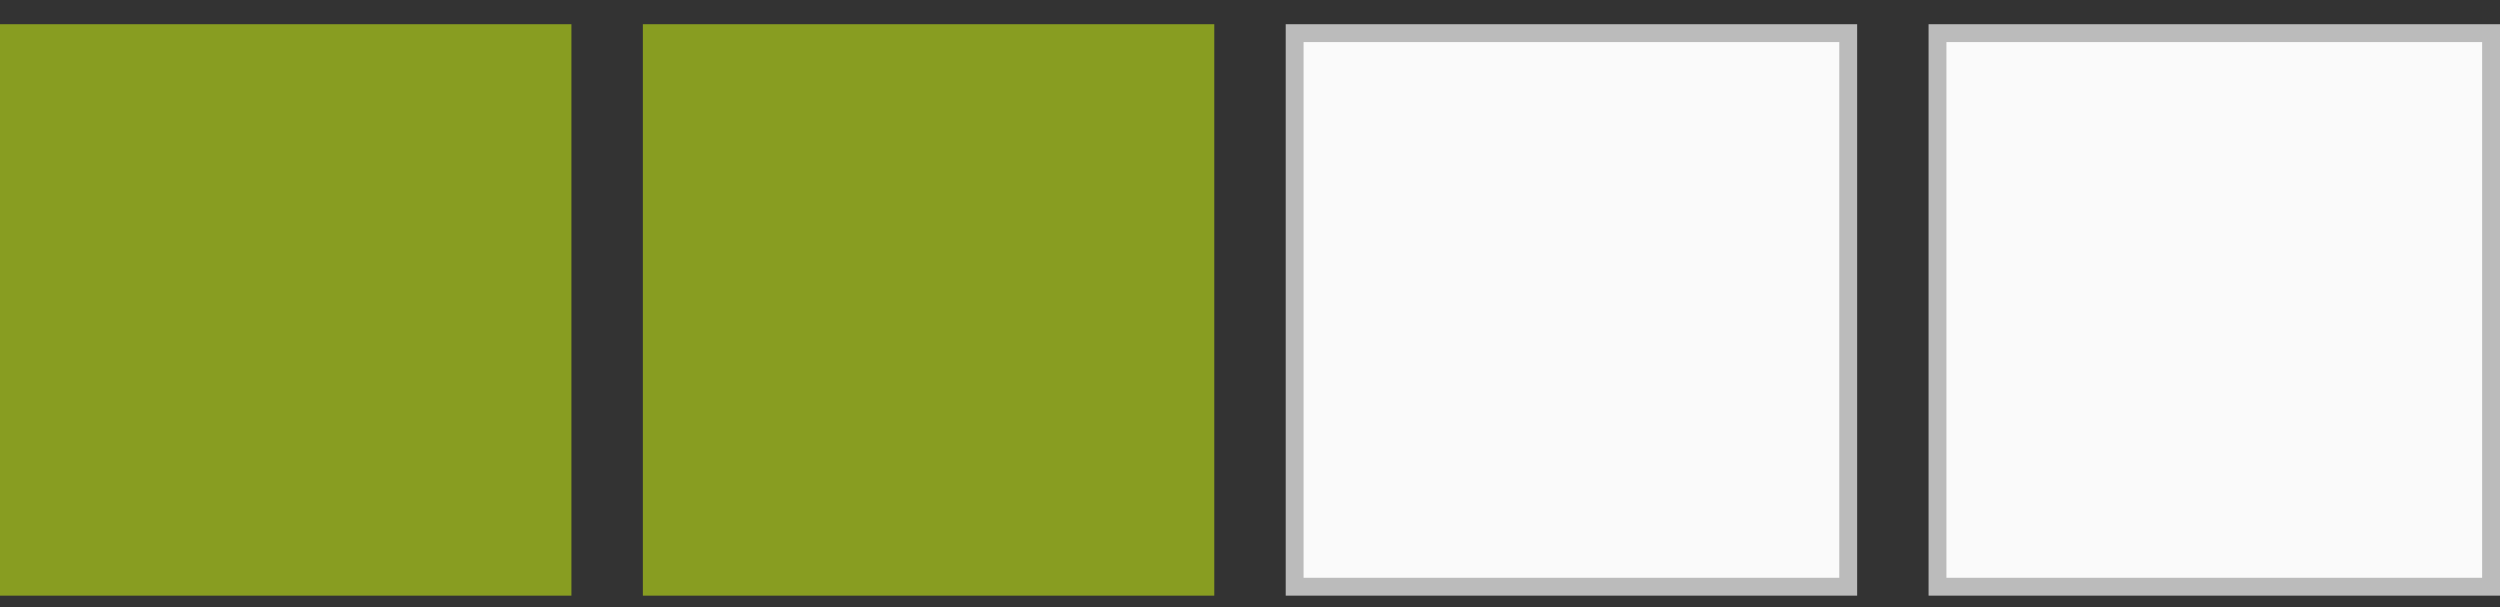 <svg width="70" height="17" viewBox="0 0 70 17" fill="none" xmlns="http://www.w3.org/2000/svg">
<rect x="0" y="0" width="70" height="17" fill="#333333" stroke="none"/>
<rect y="0.678" width="16" height="16" fill="#9DB81D" fill-opacity="0.8"/>
<rect x="18" y="0.678" width="16" height="16" fill="#9DB81D" fill-opacity="0.8"/>
<rect x="36.25" y="0.928" width="15.5" height="15.5" fill="#FAFAFA" stroke="#BBBBBB" stroke-width="0.5"/>
<rect x="54.25" y="0.928" width="15.5" height="15.5" fill="#FAFAFA" stroke="#BBBBBB" stroke-width="0.5"/>
</svg>
